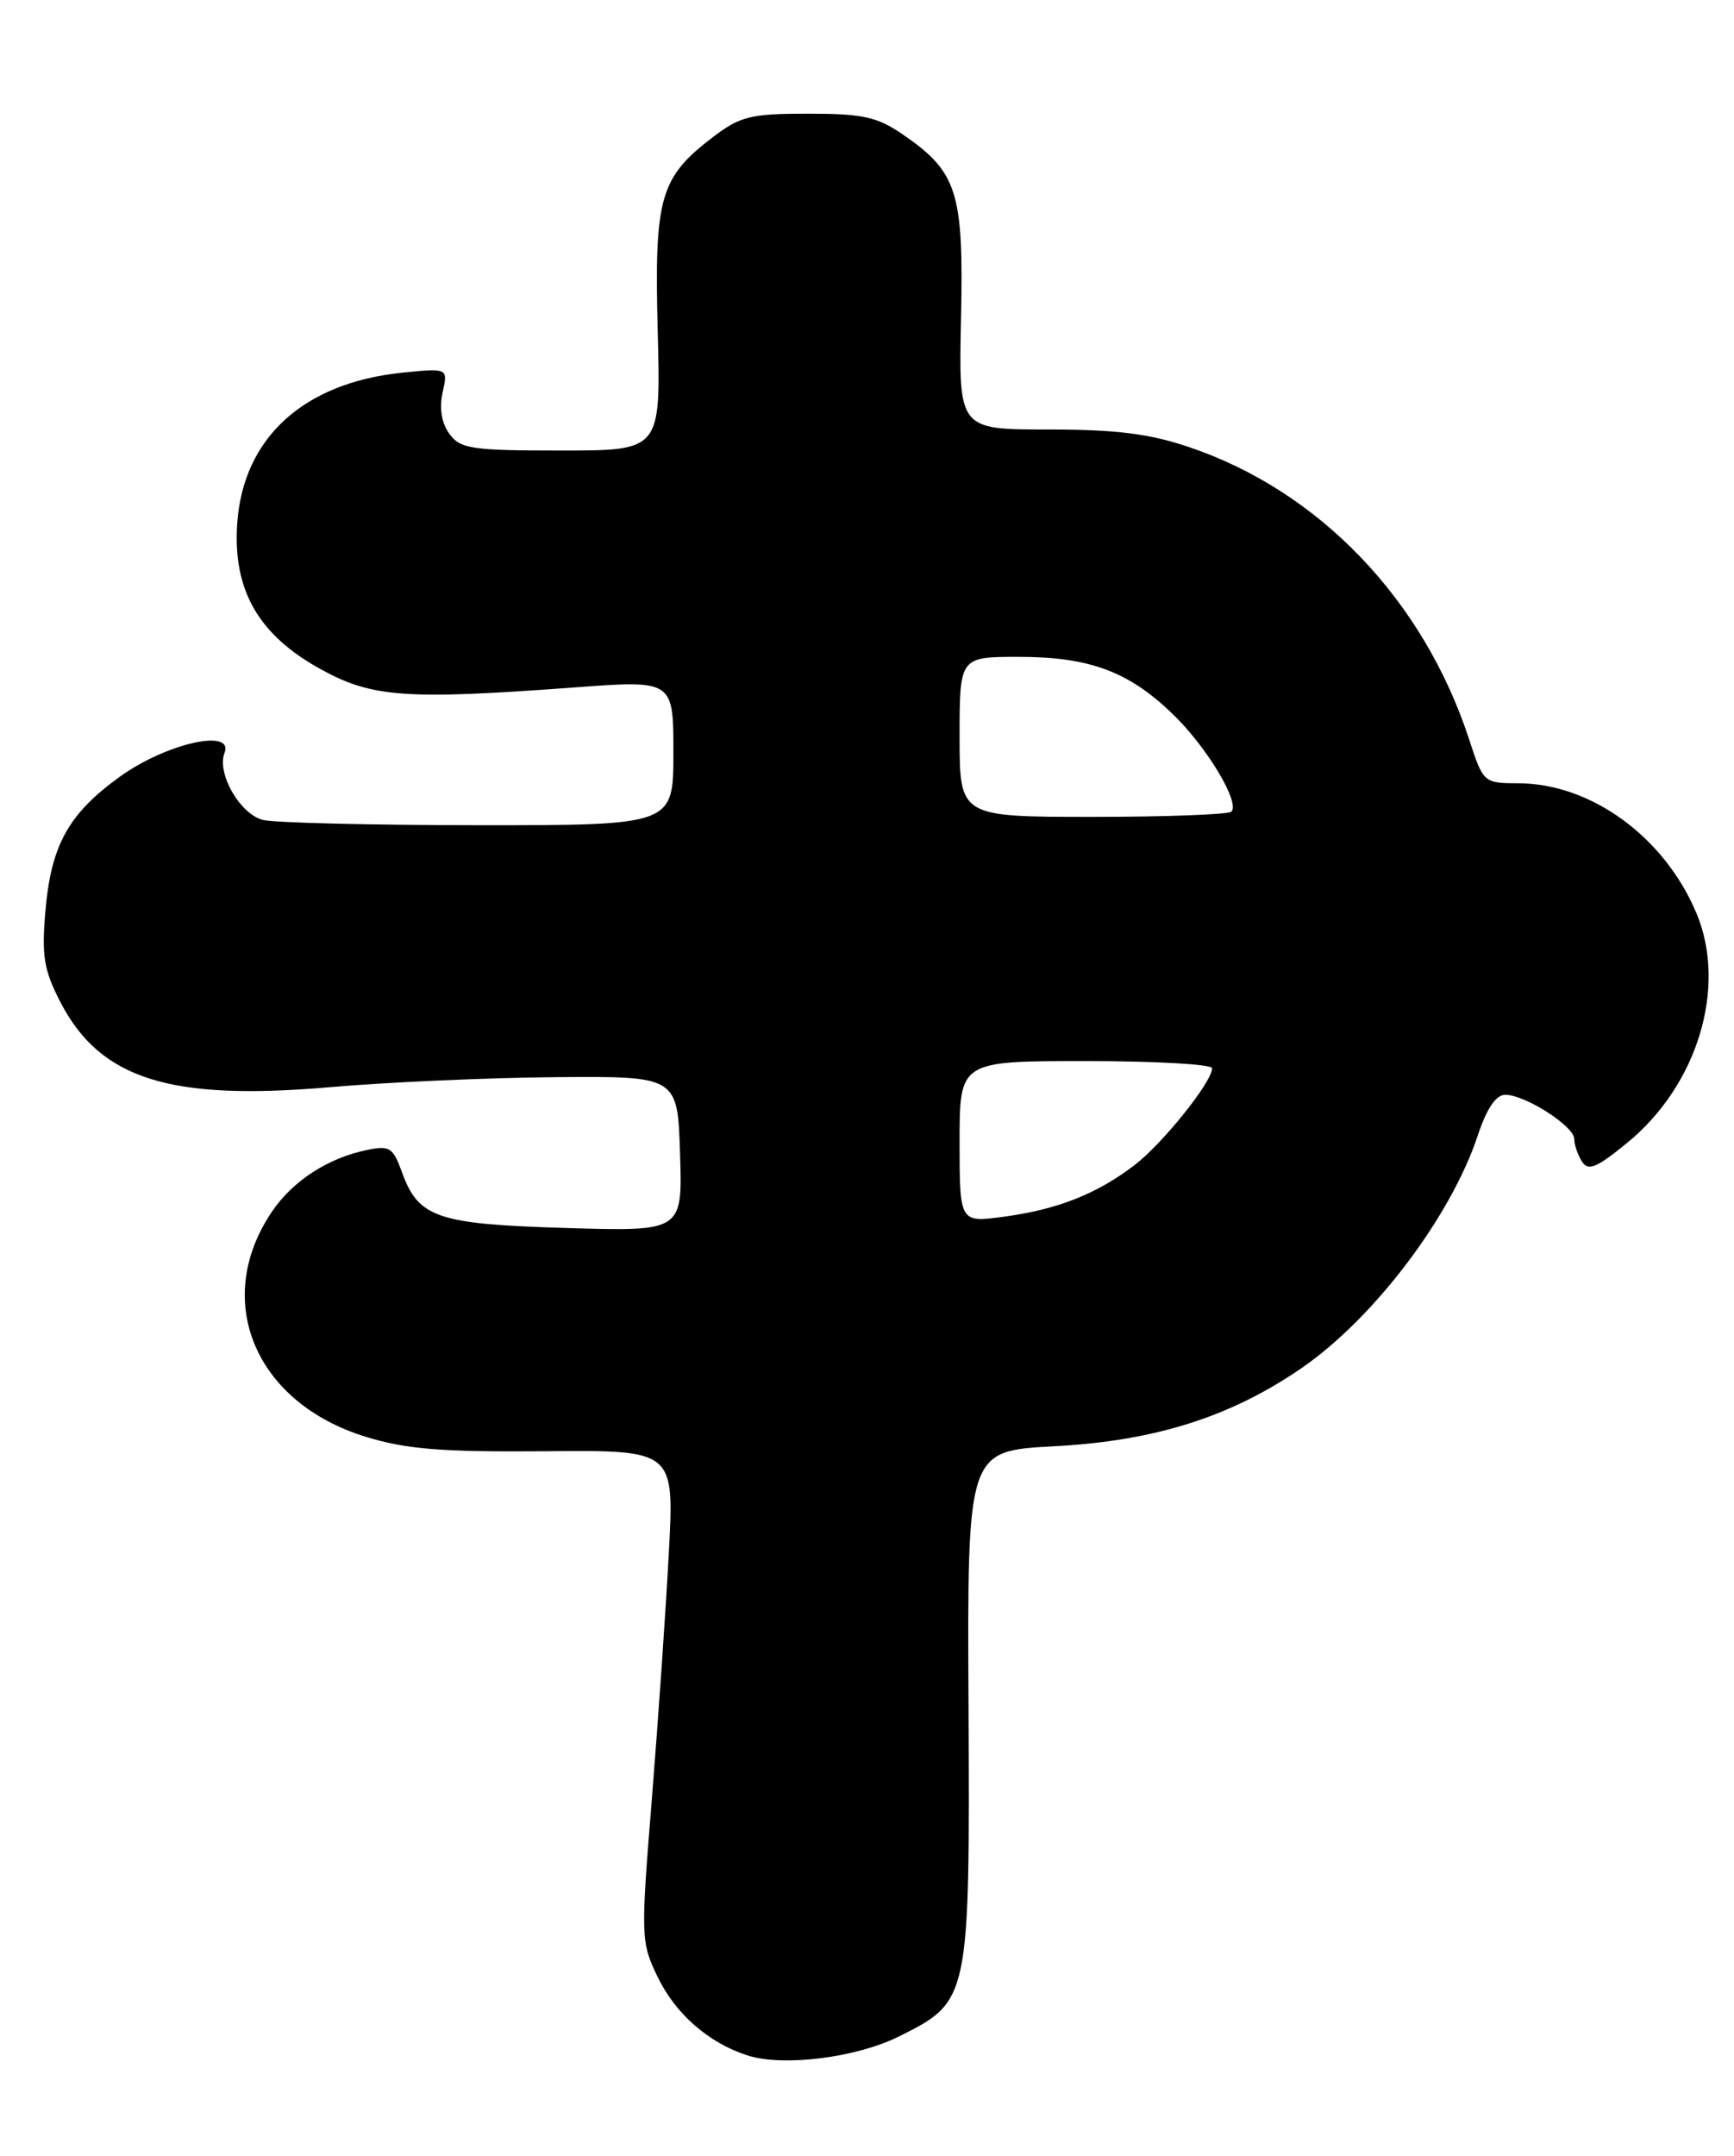 <?xml version="1.0" encoding="UTF-8" standalone="no"?>
<!DOCTYPE svg PUBLIC "-//W3C//DTD SVG 1.1//EN" "http://www.w3.org/Graphics/SVG/1.1/DTD/svg11.dtd" >
<svg xmlns="http://www.w3.org/2000/svg" xmlns:xlink="http://www.w3.org/1999/xlink" version="1.1" viewBox="0 0 206 256">
 <g >
 <path fill="currentColor"
d=" M 106.82 241.81 C 115.18 237.65 115.22 237.45 115.06 202.63 C 114.91 172.29 114.91 172.29 125.21 171.74 C 137.20 171.11 146.19 168.26 154.65 162.44 C 163.22 156.54 172.35 144.49 175.55 134.86 C 176.62 131.63 177.72 130.00 178.83 130.00 C 181.19 130.01 187.00 133.72 187.02 135.24 C 187.02 135.93 187.44 137.15 187.94 137.93 C 188.67 139.10 189.69 138.68 193.33 135.69 C 201.69 128.85 205.20 117.21 201.55 108.47 C 197.76 99.40 189.03 93.03 180.37 93.01 C 176.27 93.00 176.21 92.95 174.53 87.79 C 169.10 71.21 156.71 58.29 141.23 53.08 C 136.53 51.49 132.55 51.00 124.47 51.00 C 113.88 51.00 113.88 51.00 114.17 37.75 C 114.49 22.77 113.74 20.42 107.23 15.95 C 104.19 13.87 102.48 13.50 96.00 13.50 C 89.16 13.50 87.95 13.80 84.67 16.30 C 78.38 21.10 77.72 23.44 78.14 39.42 C 78.50 53.50 78.50 53.50 66.67 53.50 C 56.03 53.50 54.69 53.30 53.39 51.52 C 52.46 50.25 52.17 48.49 52.58 46.62 C 53.23 43.70 53.23 43.70 47.74 44.26 C 36.07 45.47 28.92 51.98 28.19 62.06 C 27.61 70.04 30.69 75.42 38.18 79.51 C 44.23 82.83 48.25 83.11 68.25 81.63 C 80.00 80.76 80.00 80.76 80.00 89.38 C 80.00 98.00 80.00 98.00 56.75 97.99 C 43.96 97.98 32.47 97.70 31.21 97.36 C 28.48 96.63 25.74 91.83 26.67 89.41 C 27.81 86.45 19.76 88.27 14.28 92.20 C 8.15 96.61 6.07 100.34 5.40 108.14 C 4.93 113.52 5.21 115.19 7.17 118.99 C 11.92 128.16 20.20 130.76 39.30 129.09 C 46.01 128.51 58.02 127.97 66.00 127.91 C 80.50 127.79 80.50 127.79 80.79 137.01 C 81.08 146.23 81.08 146.23 67.29 145.82 C 51.95 145.37 49.72 144.61 47.76 139.22 C 46.69 136.24 46.29 135.99 43.54 136.57 C 38.92 137.53 34.75 140.25 32.28 143.92 C 25.19 154.44 30.30 166.60 43.50 170.63 C 48.31 172.10 52.54 172.43 64.80 172.33 C 80.11 172.19 80.11 172.19 79.46 184.35 C 79.11 191.03 78.20 204.15 77.45 213.50 C 76.11 230.06 76.13 230.61 78.12 234.74 C 80.26 239.16 84.16 242.57 88.79 244.07 C 93.03 245.44 101.73 244.35 106.82 241.81 Z  M 114.00 135.59 C 114.00 126.00 114.00 126.00 129.00 126.00 C 137.25 126.00 144.00 126.38 144.00 126.85 C 144.00 128.47 138.12 135.81 134.76 138.37 C 130.28 141.79 125.61 143.63 119.25 144.48 C 114.00 145.19 114.00 145.19 114.00 135.59 Z  M 114.00 87.50 C 114.00 78.00 114.00 78.00 121.03 78.00 C 129.42 78.00 134.09 79.73 139.33 84.80 C 143.37 88.69 147.35 95.32 146.29 96.38 C 145.95 96.72 138.54 97.00 129.83 97.00 C 114.00 97.00 114.00 97.00 114.00 87.50 Z "/>
</g>
</svg>